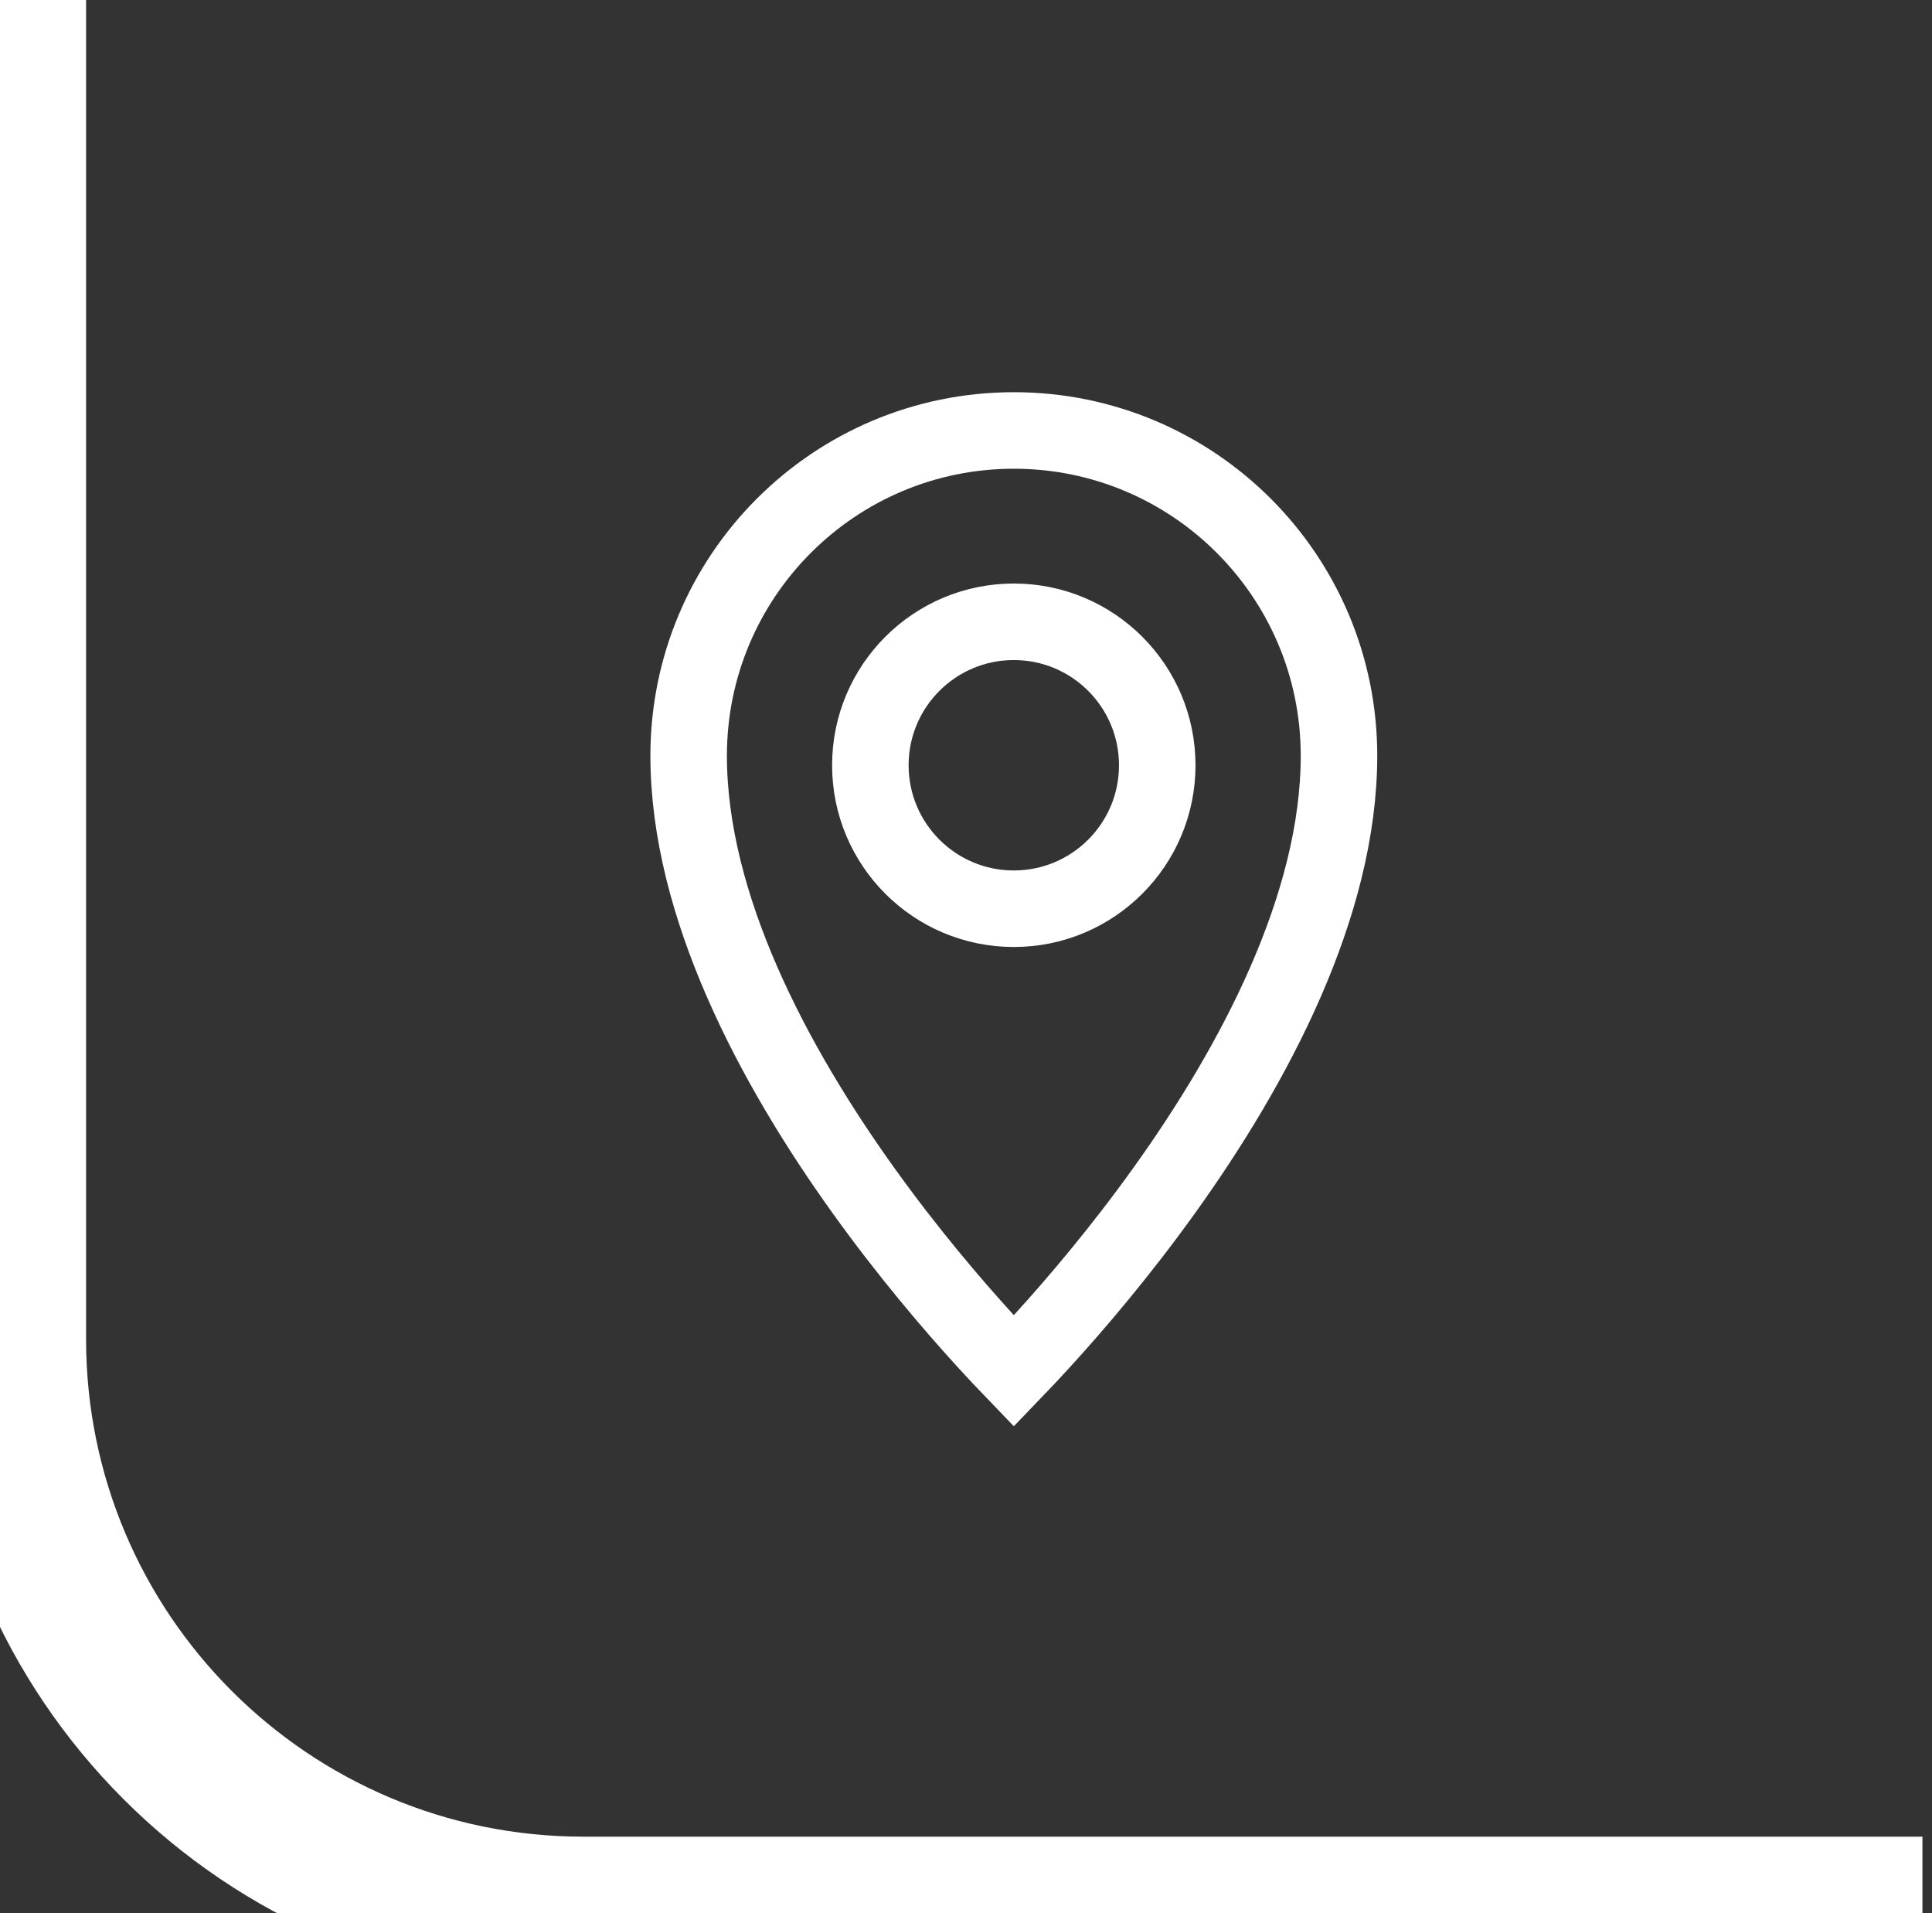 <svg width="101" height="100" viewBox="0 0 101 100" fill="none" xmlns="http://www.w3.org/2000/svg">
<rect x="0" y="0" width="101" height="100" fill="#333333" stroke="none"/>
<path d="M69.999 39.499C69.999 47.344 65.57 55.659 60.874 62.209C58.556 65.443 56.234 68.163 54.491 70.074C53.925 70.695 53.421 71.229 53 71.666C52.579 71.229 52.075 70.695 51.509 70.074C49.766 68.163 47.444 65.443 45.126 62.209C40.43 55.659 36.001 47.344 36.001 39.499C36.001 30.111 43.612 22.5 53 22.5C62.388 22.5 69.999 30.111 69.999 39.499Z" stroke="white" stroke-width="4"/>
<circle cx="52.999" cy="39.999" r="7.499" stroke="white" stroke-width="4"/>
<path d="M0.5 0H100.5H0.5ZM100.5 104H30.5C11.722 104 -3.5 88.778 -3.5 70H4.5C4.5 84.359 16.141 96 30.5 96H100.5V104ZM30.5 104C11.722 104 -3.5 88.778 -3.5 70V0H4.5V70C4.5 84.359 16.141 96 30.5 96V104ZM100.5 0V100V0Z" fill="white" mask="url(#path-1-inside-1_297_722)"/>
</svg>

